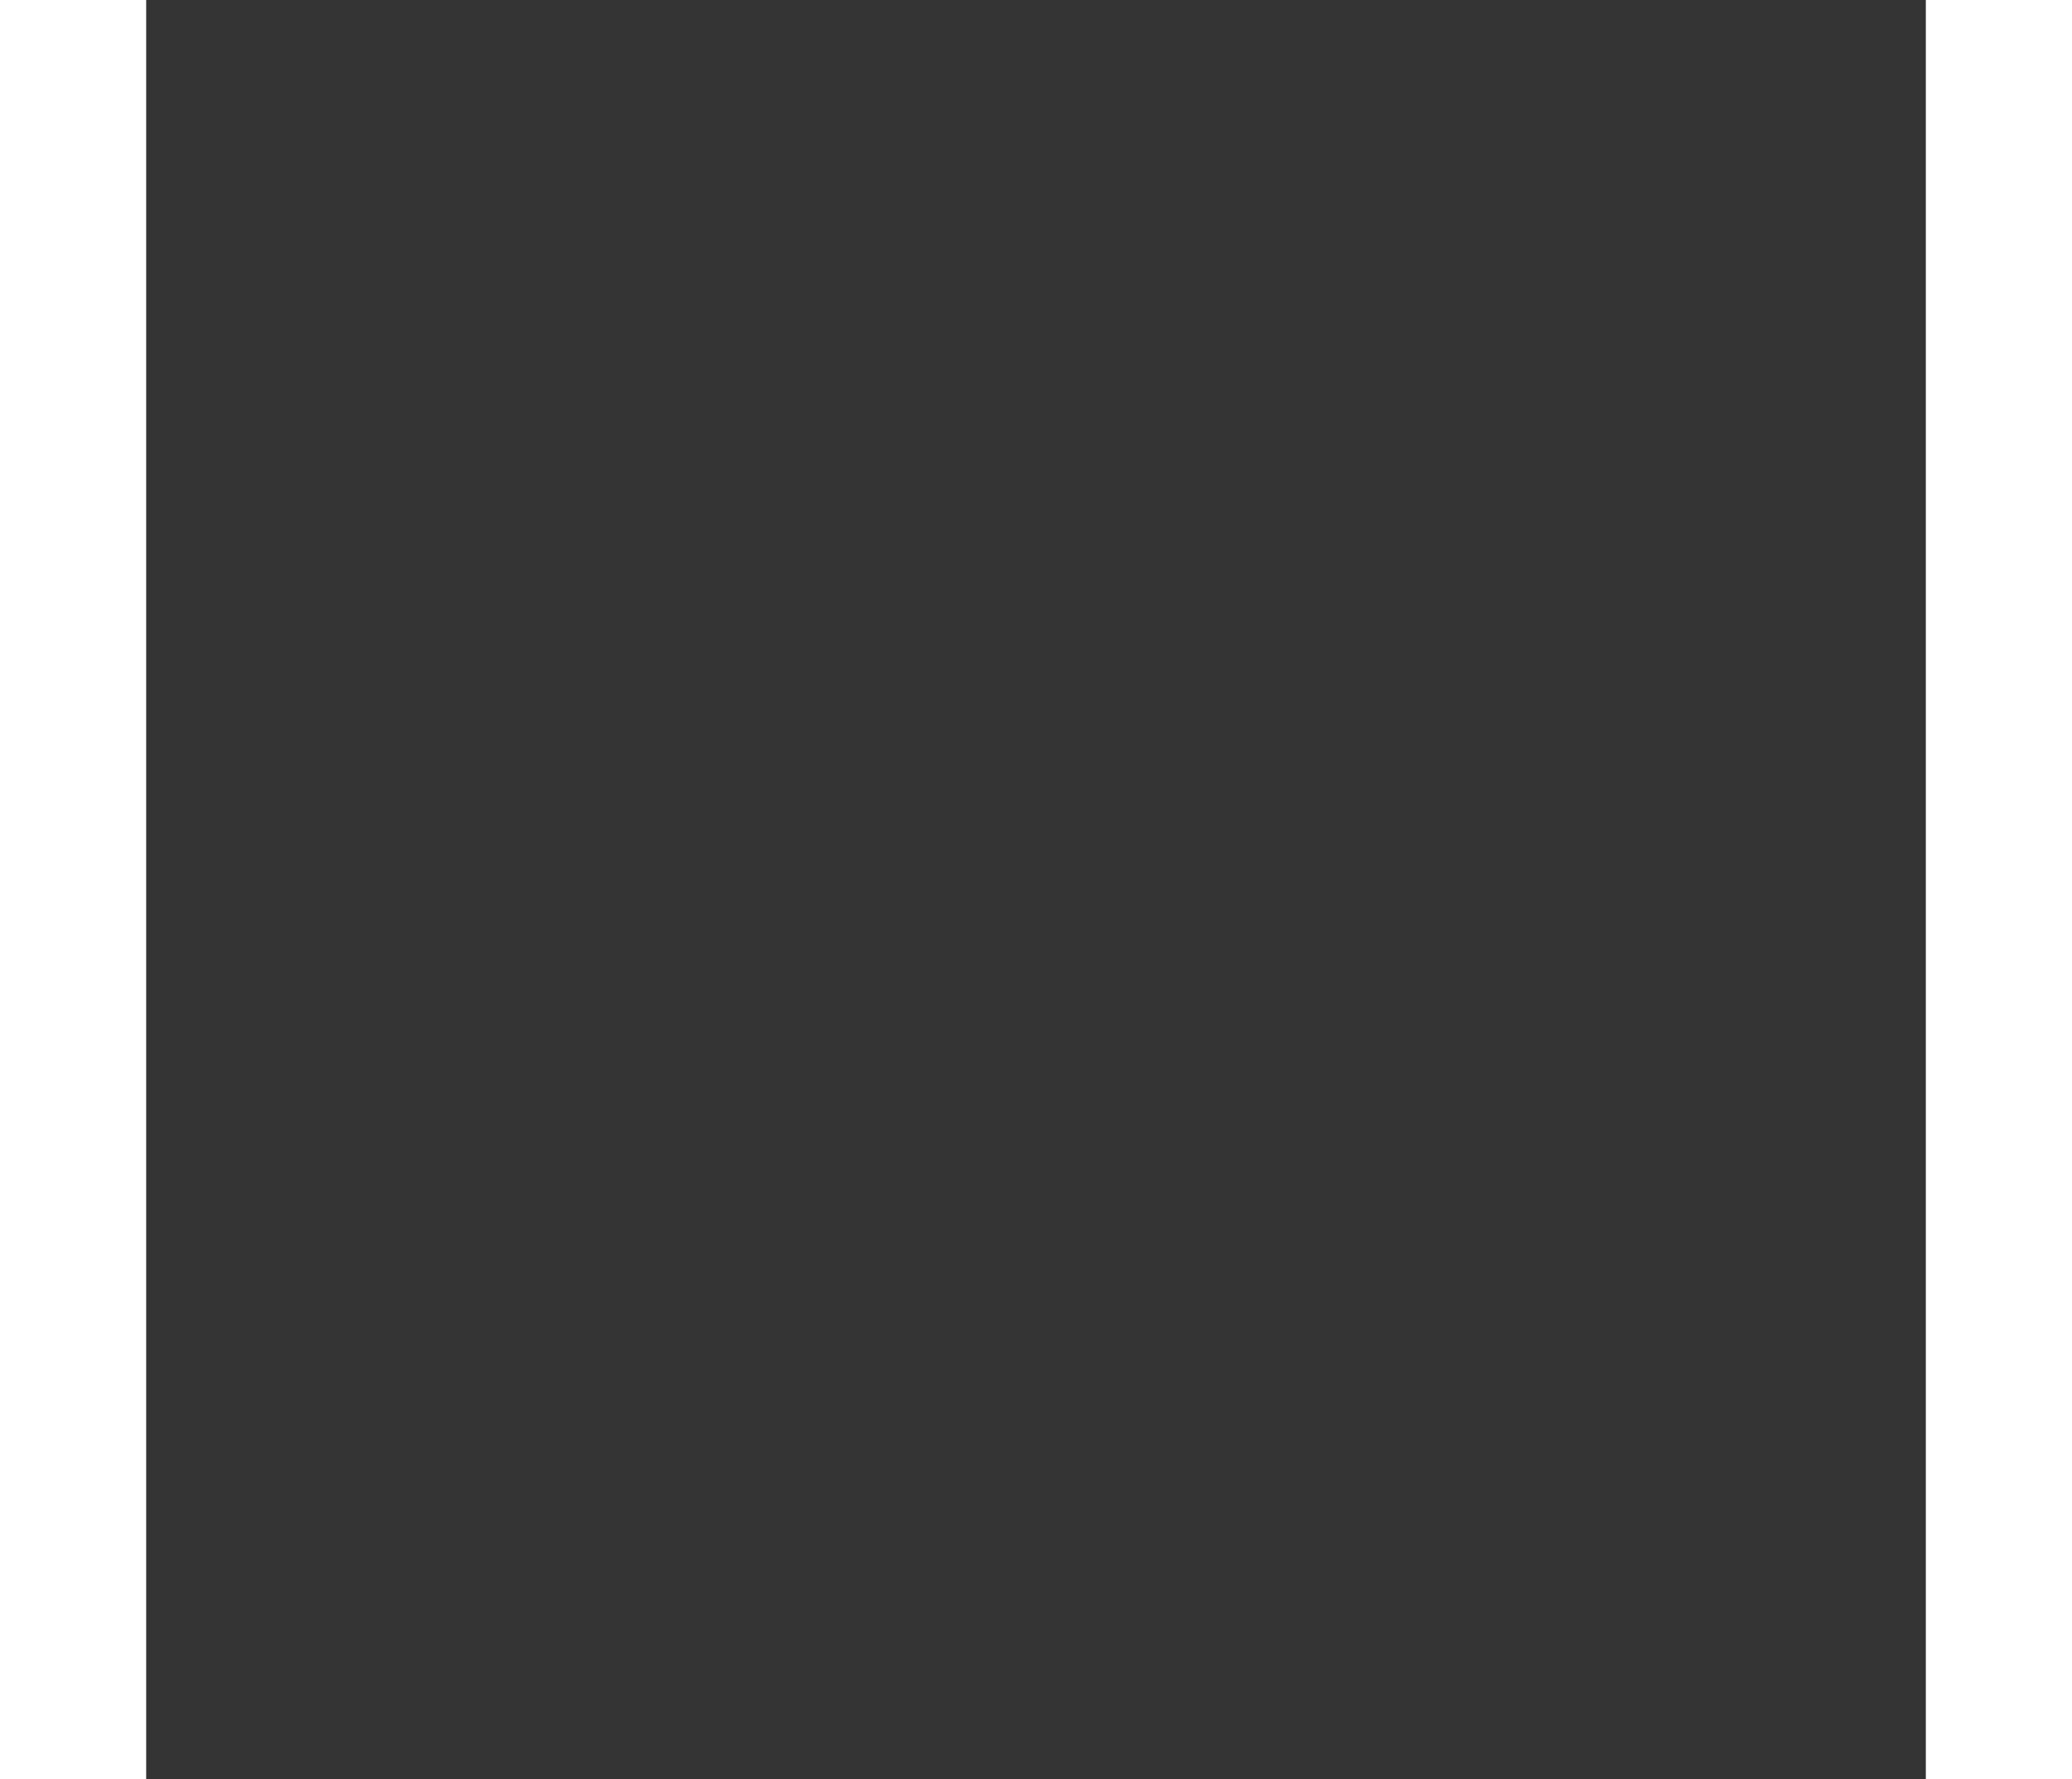 <!--?xml version="1.0" encoding="UTF-8"?-->

<!-- Creator: CorelDRAW -->
<svg xmlns="http://www.w3.org/2000/svg" xml:space="preserve" width="70.867px" height="60.867px" version="1.1" style="shape-rendering: geometricprecision; text-rendering: geometricprecision; fill-rule: evenodd; clip-rule: evenodd;" viewBox="0 0 54186.66 54186.66" xmlns:xlink="http://www.w3.org/1999/xlink" xmlns:xodm="http://www.corel.com/coreldraw/odm/2003">
 <rect x="0" y="0" width="54186.66" height="54186.66" fill="#333333" stroke="none"/>
 <defs>
  <style type="text/css">
   
    .str0 {stroke:<!-- url(#id0) -->white;stroke-width:1300.75;stroke-miterlimit:220.926}
    .fil0 {fill:none}
   
  </style>
  <linearGradient id="id0" gradientUnits="userSpaceOnUse" x1="9277.76" y1="45663.22" x2="41201.03" y2="4414.01">
   <stop offset="0" style="stop-opacity:1; stop-color:#FF8800"/>
   <stop offset="0.2" style="stop-opacity:1; stop-color:red"/>
   <stop offset="0.451" style="stop-opacity:1; stop-color:#D900FF"/>
   <stop offset="0.741" style="stop-opacity:1; stop-color:#0059FF"/>
   <stop offset="1" style="stop-opacity:1; stop-color:#00FF37"/>
  </linearGradient>
  
 </defs>
 <g id="Camada_x0020_1">
  <path class="fil0 str0 NudHUUvo_0" d="M48218.73,20322.17L48218.73,14713.38L27242.3,2602.67L5900.73,14924.24L5900.73,27123.54L26914.05,39255.58L32133.78,36241.98L24104.87,31606.54L35134.96,25238.3L43902.98,30300.52L43902.98,36712.46L27390.79,46245.82L5829.61,33797.49L5829.61,39452.09L27266.77,51828.85L48322.69,39672.24L48322.69,27294.74L27378,15202.35L22461.68,18040.78L30373.57,22608.7L19332.99,28983.01L10533.69,23902.75L10533.69,17448.96L26888.38,8006.58Z"></path>
 </g>
<style data-made-with="vivus-instant">.NudHUUvo_0{stroke-dasharray:358446 358448;stroke-dashoffset:358447;animation:NudHUUvo_draw_0 7000ms ease-in-out 0ms infinite,NudHUUvo_fade 7000ms linear 0ms infinite;}@keyframes NudHUUvo_draw{100%{stroke-dashoffset:0;}}@keyframes NudHUUvo_fade{0%{stroke-opacity:1;}84.286%{stroke-opacity:1;}100%{stroke-opacity:0;}}@keyframes NudHUUvo_draw_0{10%{stroke-dashoffset: 358447}81.429%{ stroke-dashoffset: 0;}100%{ stroke-dashoffset: 0;}}</style></svg>
